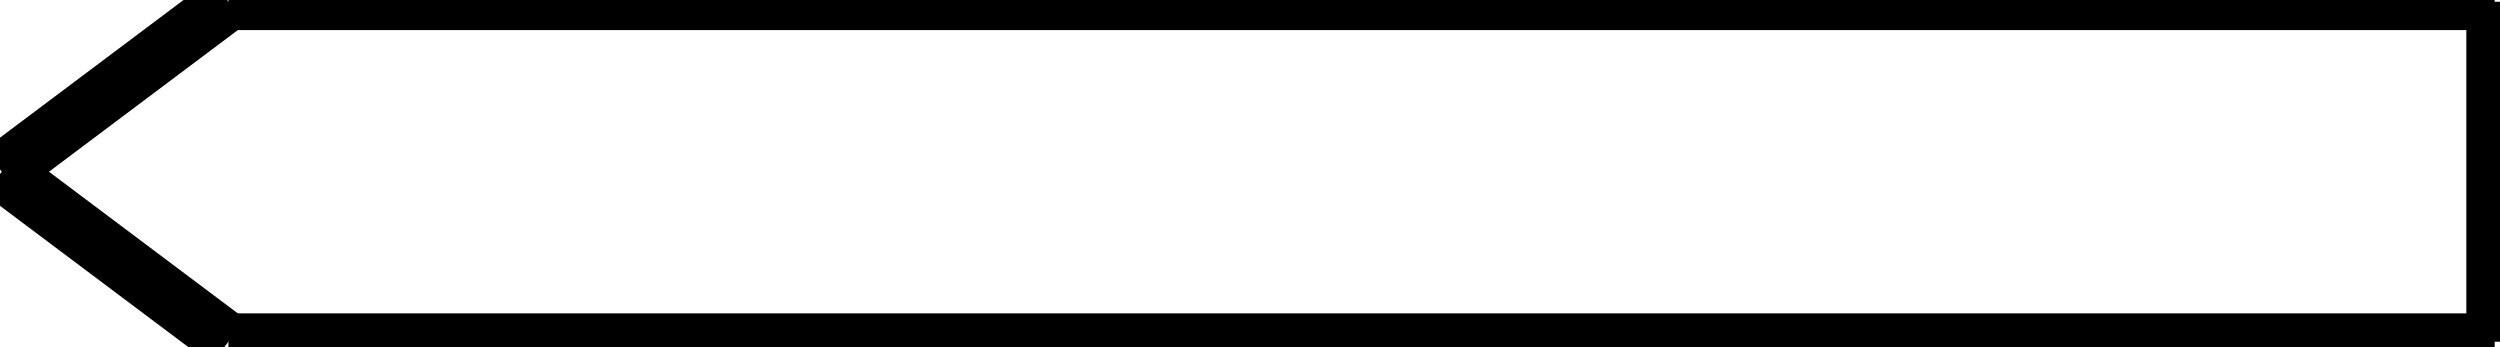 <?xml version="1.0" encoding="UTF-8"?><!DOCTYPE svg PUBLIC "-//W3C//DTD SVG 1.1//EN" "http://www.w3.org/Graphics/SVG/1.1/DTD/svg11.dtd"><svg xmlns="http://www.w3.org/2000/svg" xmlns:xlink="http://www.w3.org/1999/xlink" version="1.1" width="706px" height="98px" viewBox="-0.031 -0.031 44.125 6.125"><defs vector-effect="non-scaling-stroke"/><g><g id="cell-JZDtcvtR3eMtzLu_ldIY-125" layer="Symbol"><path d="M 44 6 L 44 0" fill="none" stroke="rgb(0, 0, 0)" stroke-miterlimit="10" pointer-events="none" vector-effect="non-scaling-stroke"/></g><g id="cell-JZDtcvtR3eMtzLu_ldIY-126" layer="Symbol"><path d="M 44 0 L 4 0" fill="none" stroke="rgb(0, 0, 0)" stroke-miterlimit="10" pointer-events="none" vector-effect="non-scaling-stroke"/></g><g id="cell-JZDtcvtR3eMtzLu_ldIY-127" layer="Symbol"><path d="M 44 6 L 4 6" fill="none" stroke="rgb(0, 0, 0)" stroke-miterlimit="10" pointer-events="none" vector-effect="non-scaling-stroke"/></g><g id="cell-JZDtcvtR3eMtzLu_ldIY-128" layer="Symbol"><path d="M 4 0 L 0 3" fill="none" stroke="rgb(0, 0, 0)" stroke-miterlimit="10" pointer-events="none" vector-effect="non-scaling-stroke"/></g><g id="cell-JZDtcvtR3eMtzLu_ldIY-129" layer="Symbol"><path d="M 4 6 L 0 3" fill="none" stroke="rgb(0, 0, 0)" stroke-miterlimit="10" pointer-events="none" vector-effect="non-scaling-stroke"/></g></g></svg>